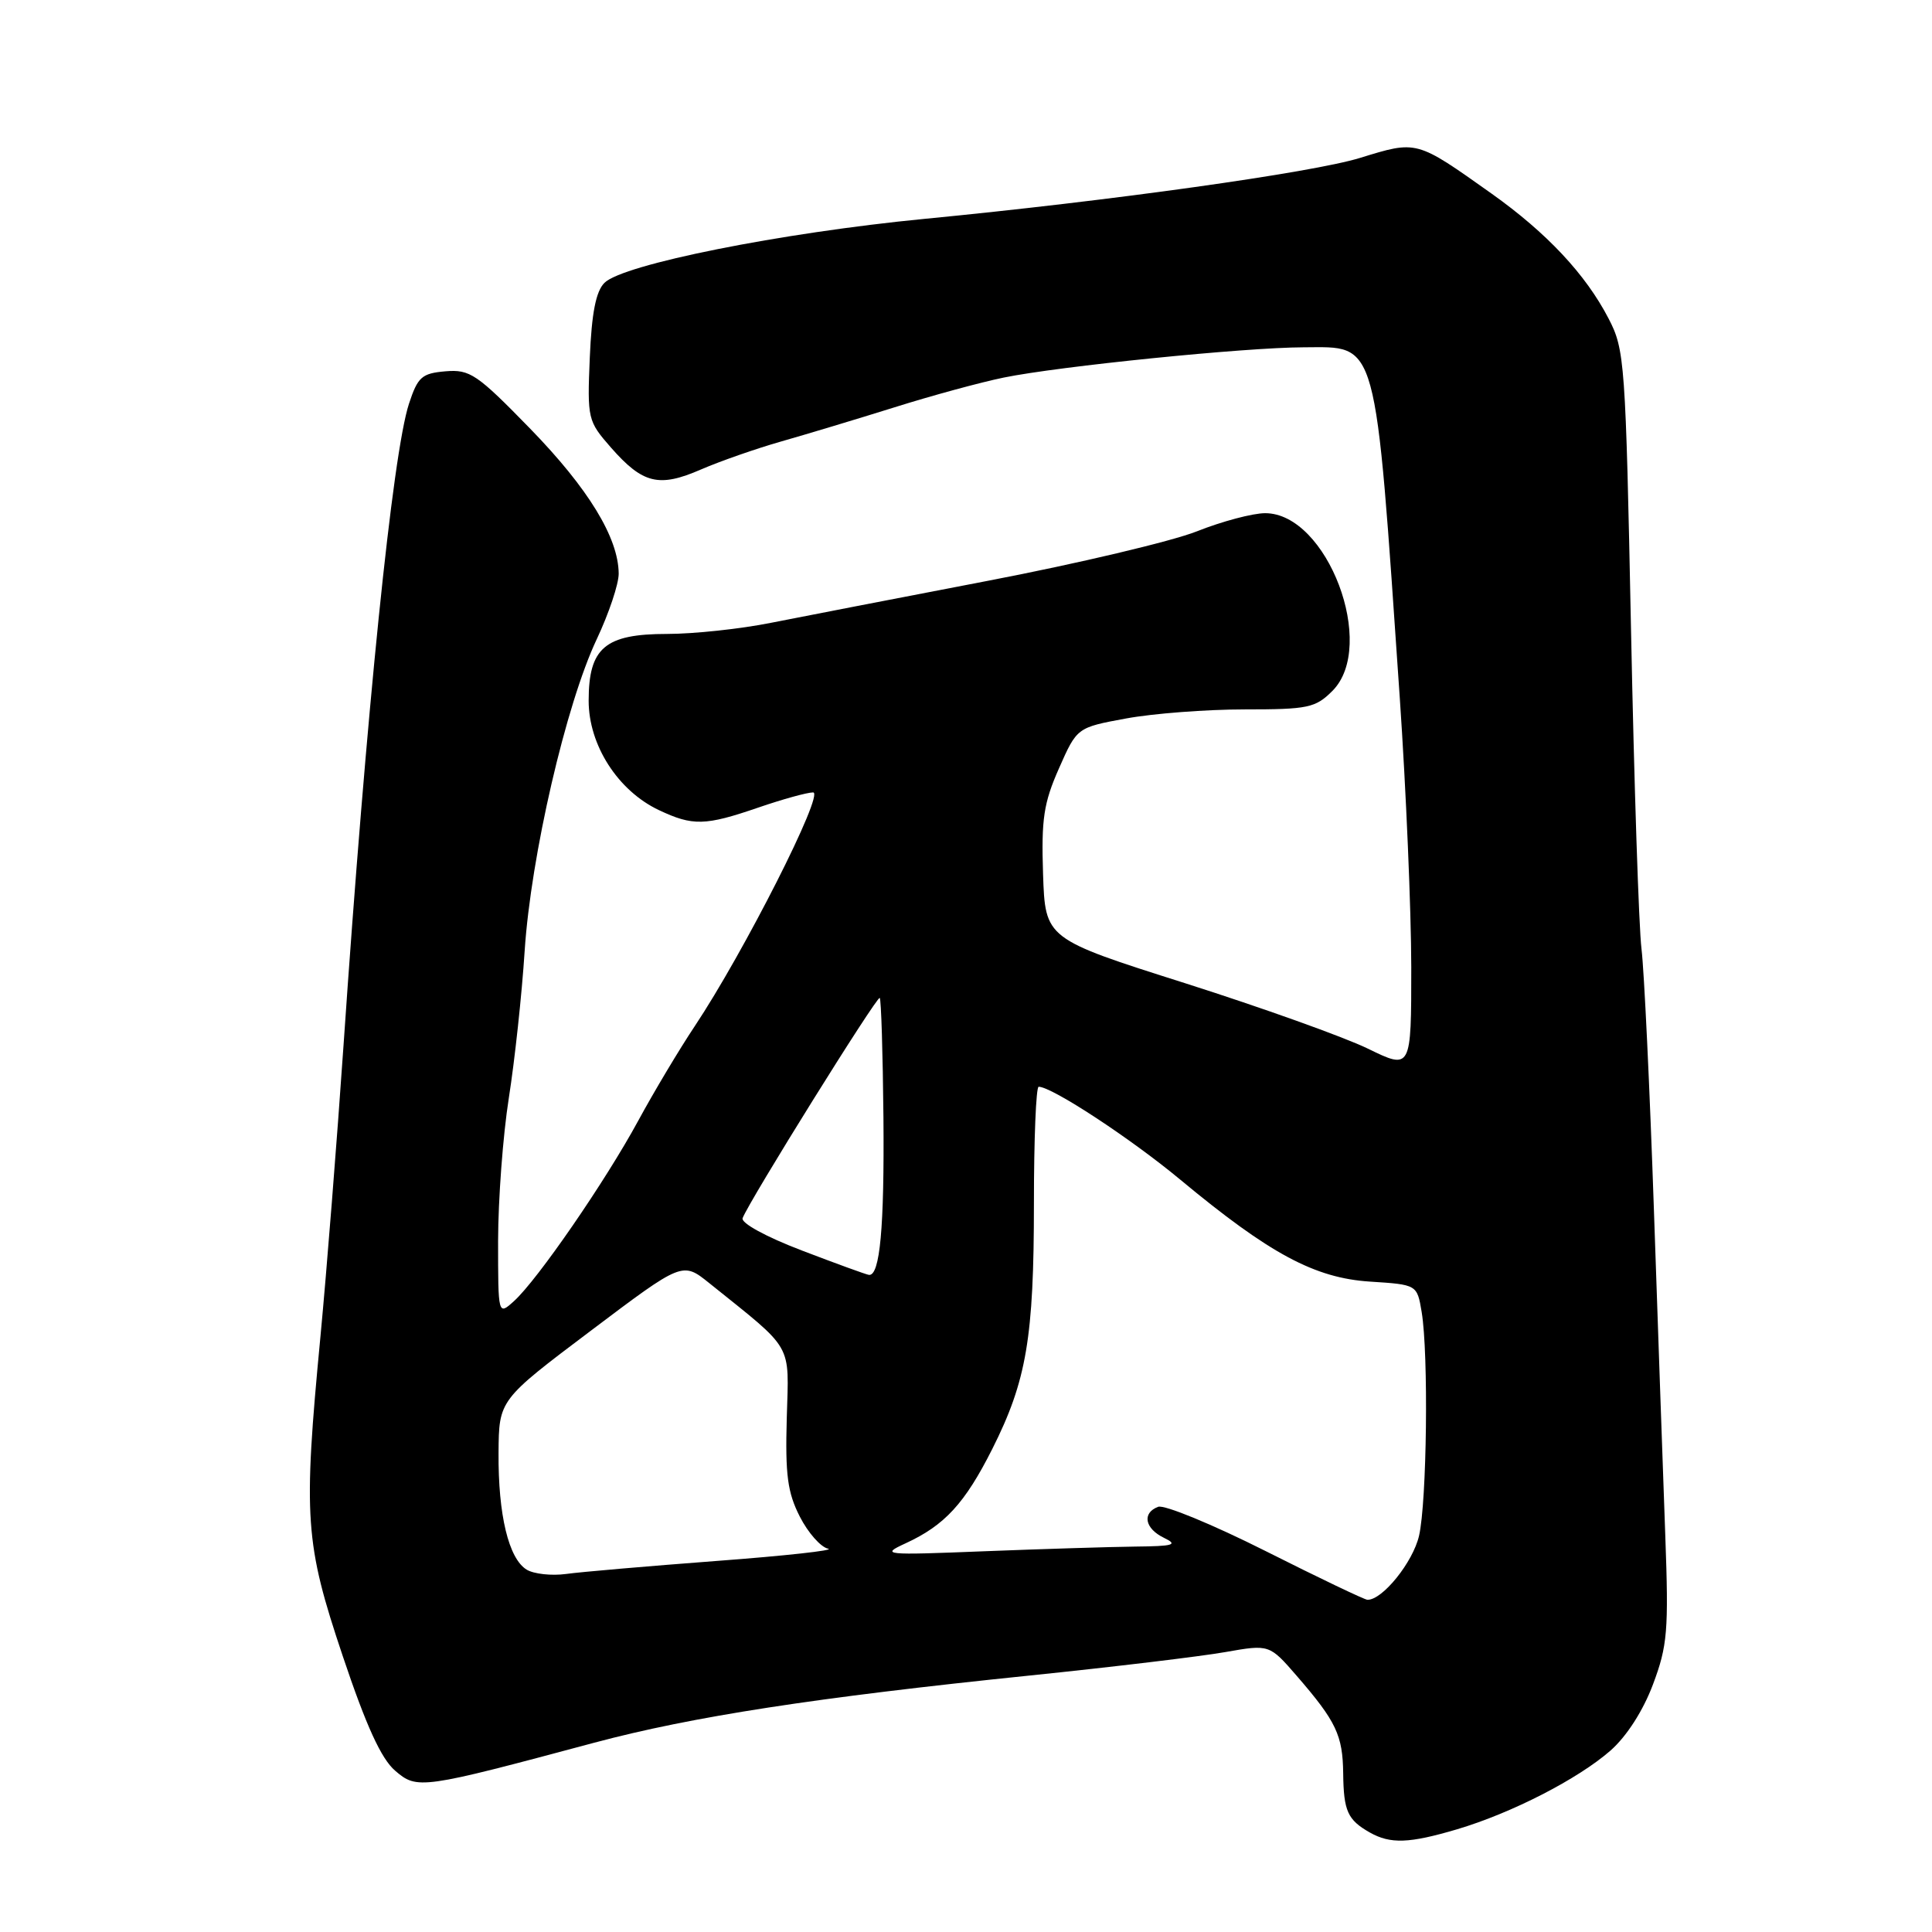 <?xml version="1.0" encoding="UTF-8" standalone="no"?>
<!DOCTYPE svg PUBLIC "-//W3C//DTD SVG 1.1//EN" "http://www.w3.org/Graphics/SVG/1.1/DTD/svg11.dtd" >
<svg xmlns="http://www.w3.org/2000/svg" xmlns:xlink="http://www.w3.org/1999/xlink" version="1.1" viewBox="0 0 256 256">
 <g >
 <path fill="currentColor"
d=" M 193.07 242.39 C 200.31 240.24 209.11 235.72 213.41 231.95 C 215.55 230.06 217.72 226.68 219.03 223.19 C 220.95 218.07 221.12 216.09 220.66 203.50 C 220.38 195.80 219.70 176.34 219.15 160.26 C 218.60 144.17 217.86 128.65 217.51 125.76 C 217.15 122.87 216.53 103.85 216.12 83.50 C 215.40 47.93 215.29 46.33 213.14 42.20 C 210.10 36.34 204.96 30.86 197.65 25.66 C 187.60 18.53 187.80 18.59 180.19 20.93 C 173.89 22.87 147.13 26.62 122.50 29.00 C 103.47 30.85 82.54 35.03 80.09 37.48 C 78.96 38.61 78.40 41.48 78.15 47.39 C 77.81 55.52 77.88 55.79 80.96 59.31 C 85.18 64.11 87.32 64.63 92.88 62.21 C 95.42 61.11 100.20 59.44 103.50 58.50 C 106.80 57.56 113.55 55.53 118.50 53.98 C 123.45 52.42 129.97 50.65 133.00 50.03 C 140.32 48.53 164.93 46.04 172.73 46.02 C 182.65 45.99 182.16 44.19 185.48 92.50 C 186.31 104.60 186.99 120.63 187.00 128.12 C 187.00 141.75 187.00 141.75 181.25 138.95 C 178.09 137.41 167.18 133.51 157.00 130.27 C 138.50 124.40 138.50 124.40 138.21 115.81 C 137.97 108.53 138.29 106.40 140.32 101.81 C 142.71 96.40 142.71 96.40 149.22 95.20 C 152.80 94.54 159.86 94.00 164.91 94.00 C 173.32 94.00 174.30 93.80 176.55 91.55 C 182.52 85.57 175.88 68.00 167.64 68.00 C 166.00 68.00 161.92 69.08 158.58 70.41 C 155.24 71.73 142.82 74.67 131.00 76.94 C 119.17 79.21 106.19 81.73 102.14 82.53 C 98.10 83.34 91.91 84.00 88.39 84.00 C 80.16 84.00 78.00 85.84 78.00 92.85 C 78.00 98.73 81.87 104.76 87.28 107.33 C 91.80 109.47 93.43 109.43 100.50 107.00 C 103.70 105.90 106.96 105.00 107.74 105.00 C 109.31 105.00 98.54 126.25 92.04 136.00 C 90.02 139.03 86.66 144.65 84.57 148.50 C 80.22 156.52 71.22 169.59 68.11 172.40 C 66.00 174.31 66.00 174.31 66.00 164.40 C 66.01 158.96 66.64 150.45 67.42 145.50 C 68.20 140.55 69.15 131.78 69.52 126.00 C 70.34 113.45 75.00 93.29 79.08 84.68 C 80.68 81.28 81.99 77.38 81.98 76.00 C 81.94 71.24 77.96 64.73 70.28 56.83 C 63.20 49.56 62.27 48.93 59.03 49.20 C 55.89 49.47 55.36 49.94 54.19 53.50 C 52.02 60.14 48.55 94.21 45.52 138.50 C 44.65 151.15 43.28 168.47 42.47 177.00 C 40.16 201.19 40.39 204.45 45.42 219.45 C 48.52 228.69 50.51 233.04 52.35 234.62 C 55.28 237.14 55.75 237.08 78.77 230.91 C 91.73 227.45 108.07 224.93 136.50 222.01 C 147.50 220.88 159.13 219.48 162.35 218.91 C 168.20 217.88 168.20 217.88 171.85 222.09 C 177.06 228.11 177.92 229.93 177.98 235.00 C 178.04 239.98 178.56 241.14 181.50 242.81 C 184.24 244.36 186.72 244.27 193.07 242.39 Z  M 167.71 205.53 C 160.67 201.99 154.26 199.35 153.46 199.66 C 151.29 200.48 151.69 202.55 154.25 203.78 C 156.14 204.69 155.53 204.88 150.41 204.93 C 147.06 204.97 138.06 205.25 130.41 205.55 C 117.08 206.08 116.65 206.04 119.99 204.50 C 125.18 202.11 127.84 199.22 131.48 192.00 C 136.03 182.96 137.00 177.23 137.00 159.45 C 137.00 150.95 137.28 144.00 137.63 144.00 C 139.38 144.00 149.78 150.82 156.38 156.30 C 168.24 166.15 174.21 169.35 181.54 169.82 C 187.77 170.22 187.77 170.22 188.38 173.86 C 189.30 179.43 189.07 199.00 188.03 203.50 C 187.22 207.01 183.17 212.03 181.19 211.98 C 180.81 211.97 174.74 209.07 167.71 205.53 Z  M 69.79 207.99 C 67.40 206.53 66.00 200.73 66.06 192.50 C 66.11 185.50 66.11 185.50 78.27 176.34 C 90.43 167.17 90.43 167.17 93.97 170.01 C 105.30 179.12 104.53 177.77 104.25 187.93 C 104.04 195.41 104.35 197.77 105.98 200.96 C 107.07 203.10 108.76 205.01 109.73 205.21 C 110.70 205.42 104.08 206.15 95.00 206.83 C 85.92 207.52 76.92 208.29 75.00 208.56 C 73.08 208.82 70.73 208.56 69.79 207.99 Z  M 106.23 165.69 C 101.49 163.88 98.15 162.05 98.40 161.41 C 99.28 159.10 116.23 131.89 116.57 132.23 C 116.76 132.43 116.98 139.54 117.06 148.04 C 117.19 162.64 116.60 169.09 115.14 168.93 C 114.79 168.89 110.78 167.43 106.23 165.69 Z "/>
</g>
</svg>